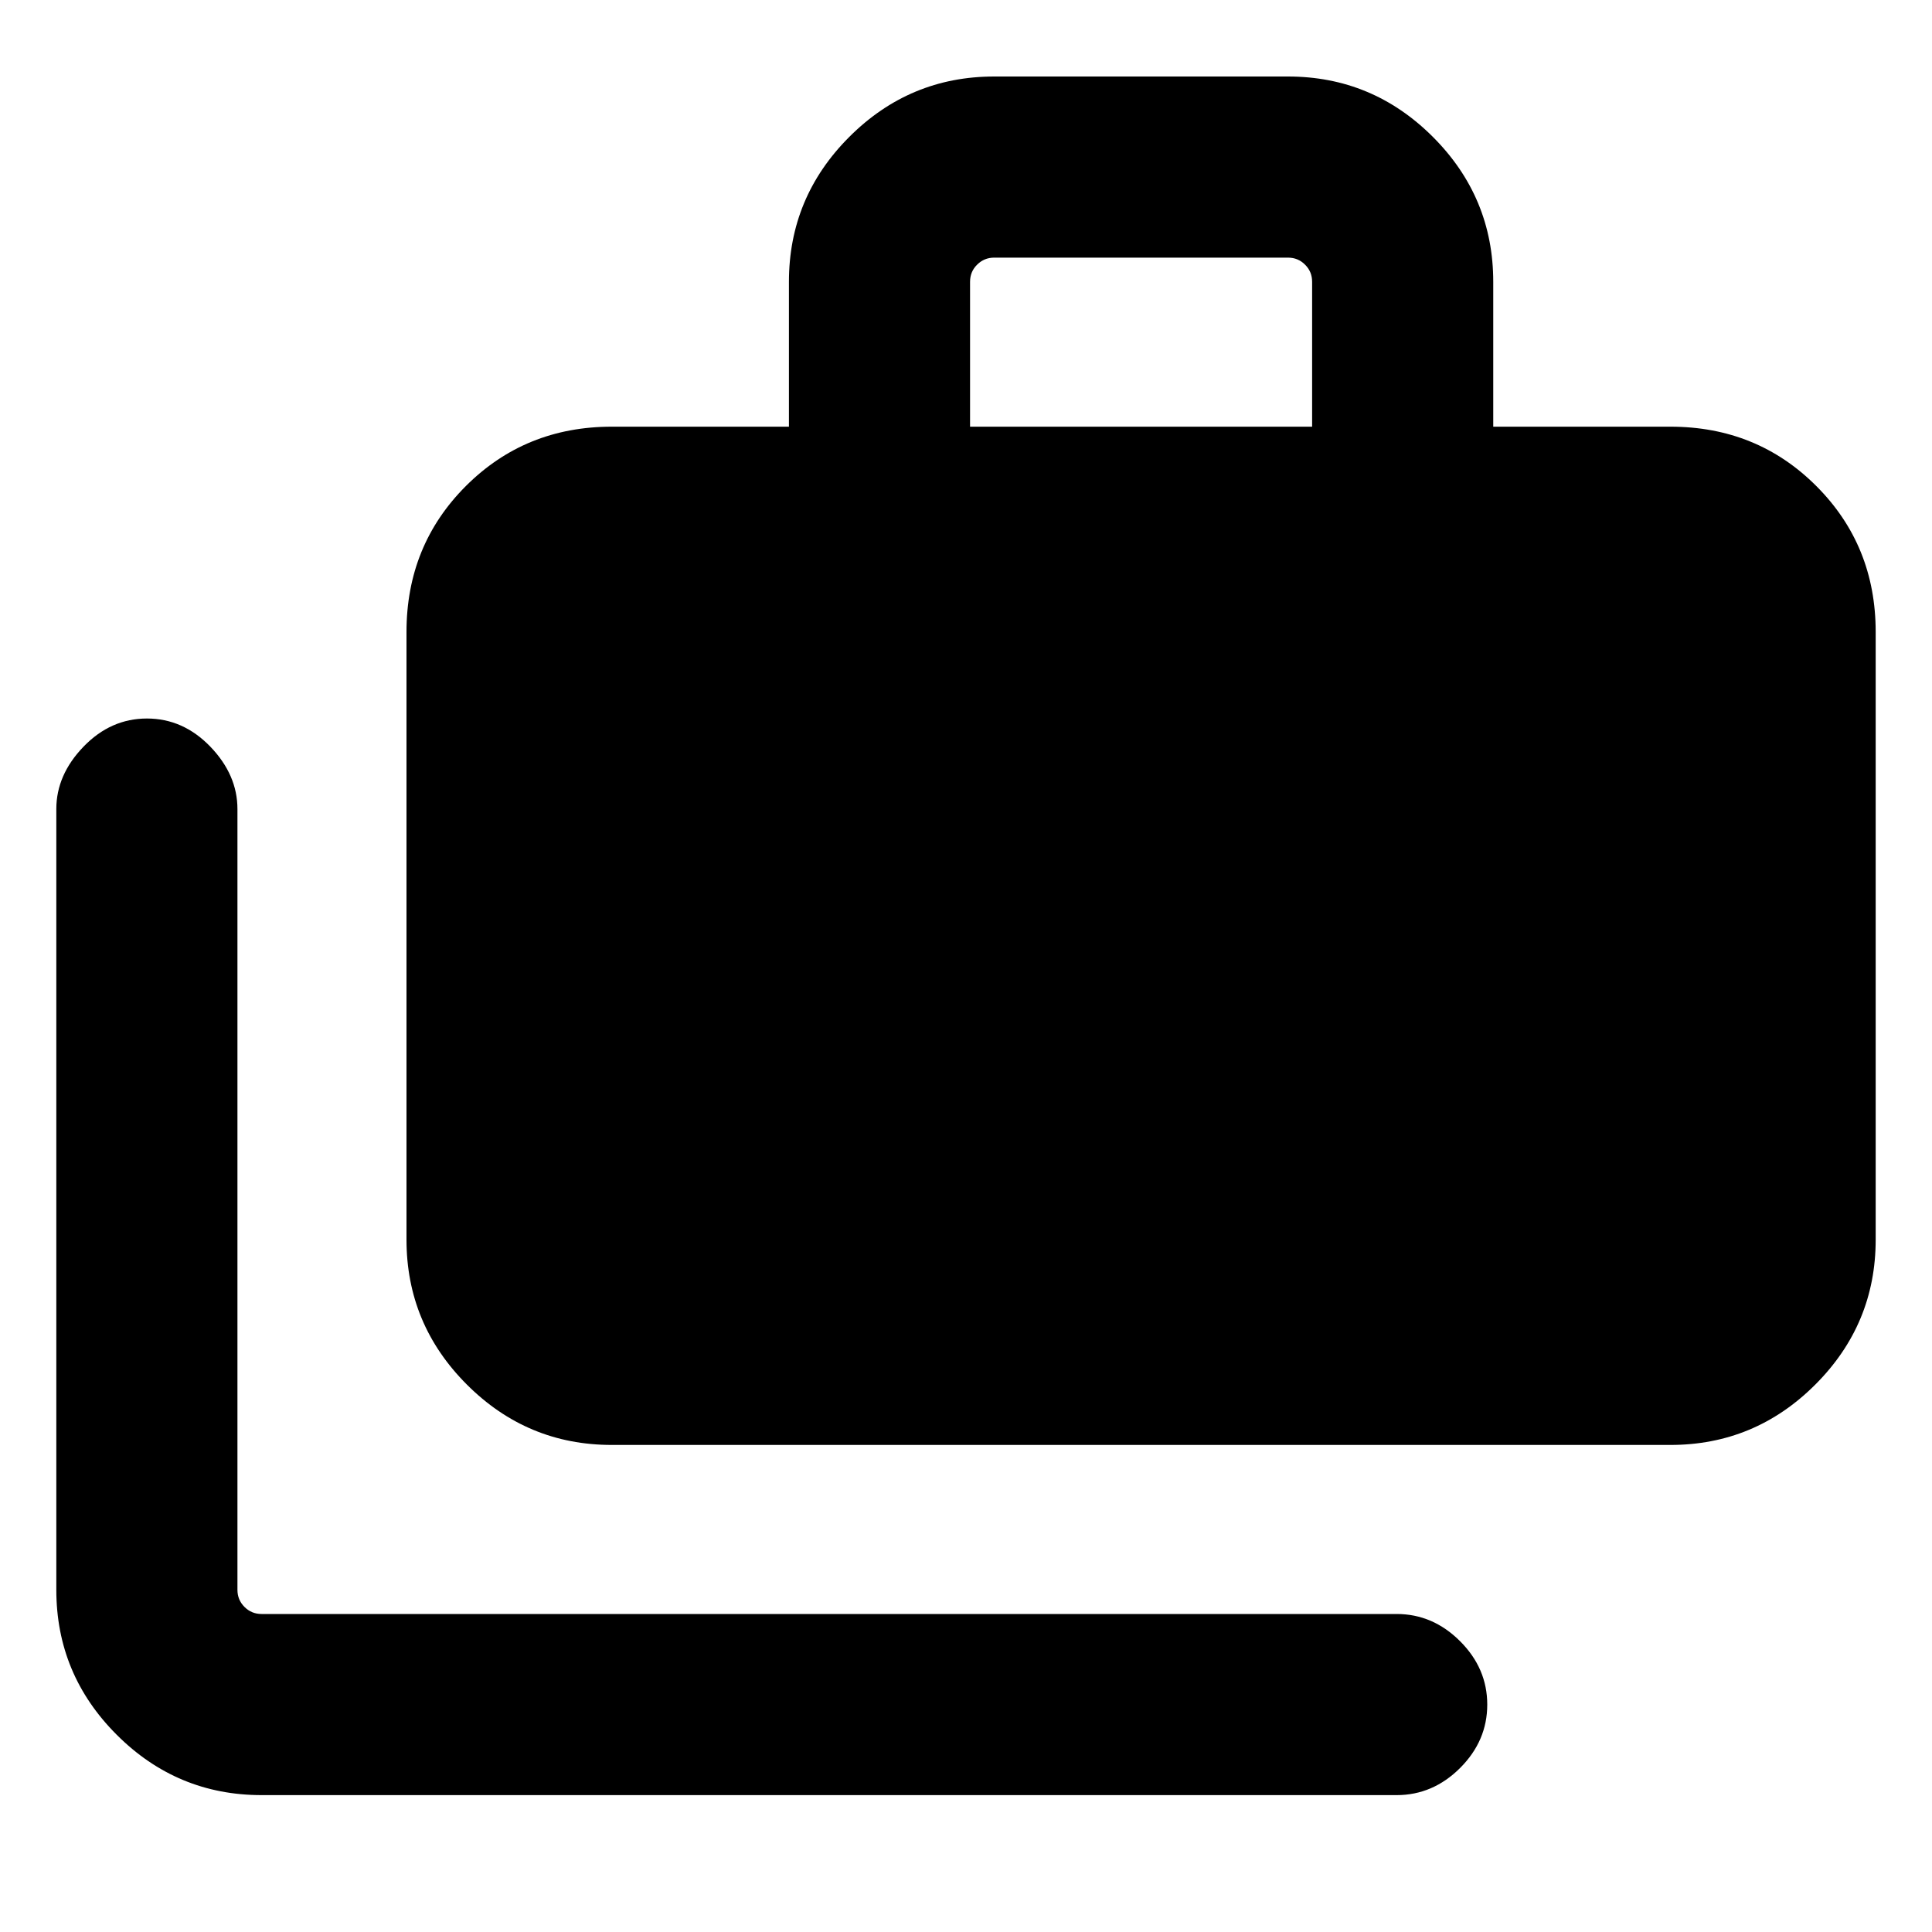 <svg xmlns="http://www.w3.org/2000/svg" height="20" width="20"><path d="M2.708 18.583Q1.833 18.583 1.208 17.958Q0.583 17.333 0.583 16.458V8.375Q0.583 8.021 0.865 7.729Q1.146 7.438 1.521 7.438Q1.896 7.438 2.177 7.729Q2.458 8.021 2.458 8.375V16.458Q2.458 16.562 2.531 16.635Q2.604 16.708 2.708 16.708H14.458Q14.833 16.708 15.115 16.99Q15.396 17.271 15.396 17.646Q15.396 18.021 15.115 18.302Q14.833 18.583 14.458 18.583ZM6.333 14.958Q5.458 14.958 4.833 14.333Q4.208 13.708 4.208 12.833V6.542Q4.208 5.646 4.823 5.031Q5.438 4.417 6.333 4.417H8.167V2.917Q8.167 2.042 8.792 1.417Q9.417 0.792 10.292 0.792H13.333Q14.208 0.792 14.833 1.417Q15.458 2.042 15.458 2.917V4.417H17.292Q18.188 4.417 18.802 5.031Q19.417 5.646 19.417 6.542V12.833Q19.417 13.708 18.792 14.333Q18.167 14.958 17.292 14.958ZM10.042 4.417H13.583V2.917Q13.583 2.812 13.51 2.74Q13.438 2.667 13.333 2.667H10.292Q10.188 2.667 10.115 2.74Q10.042 2.812 10.042 2.917Z"/></svg>